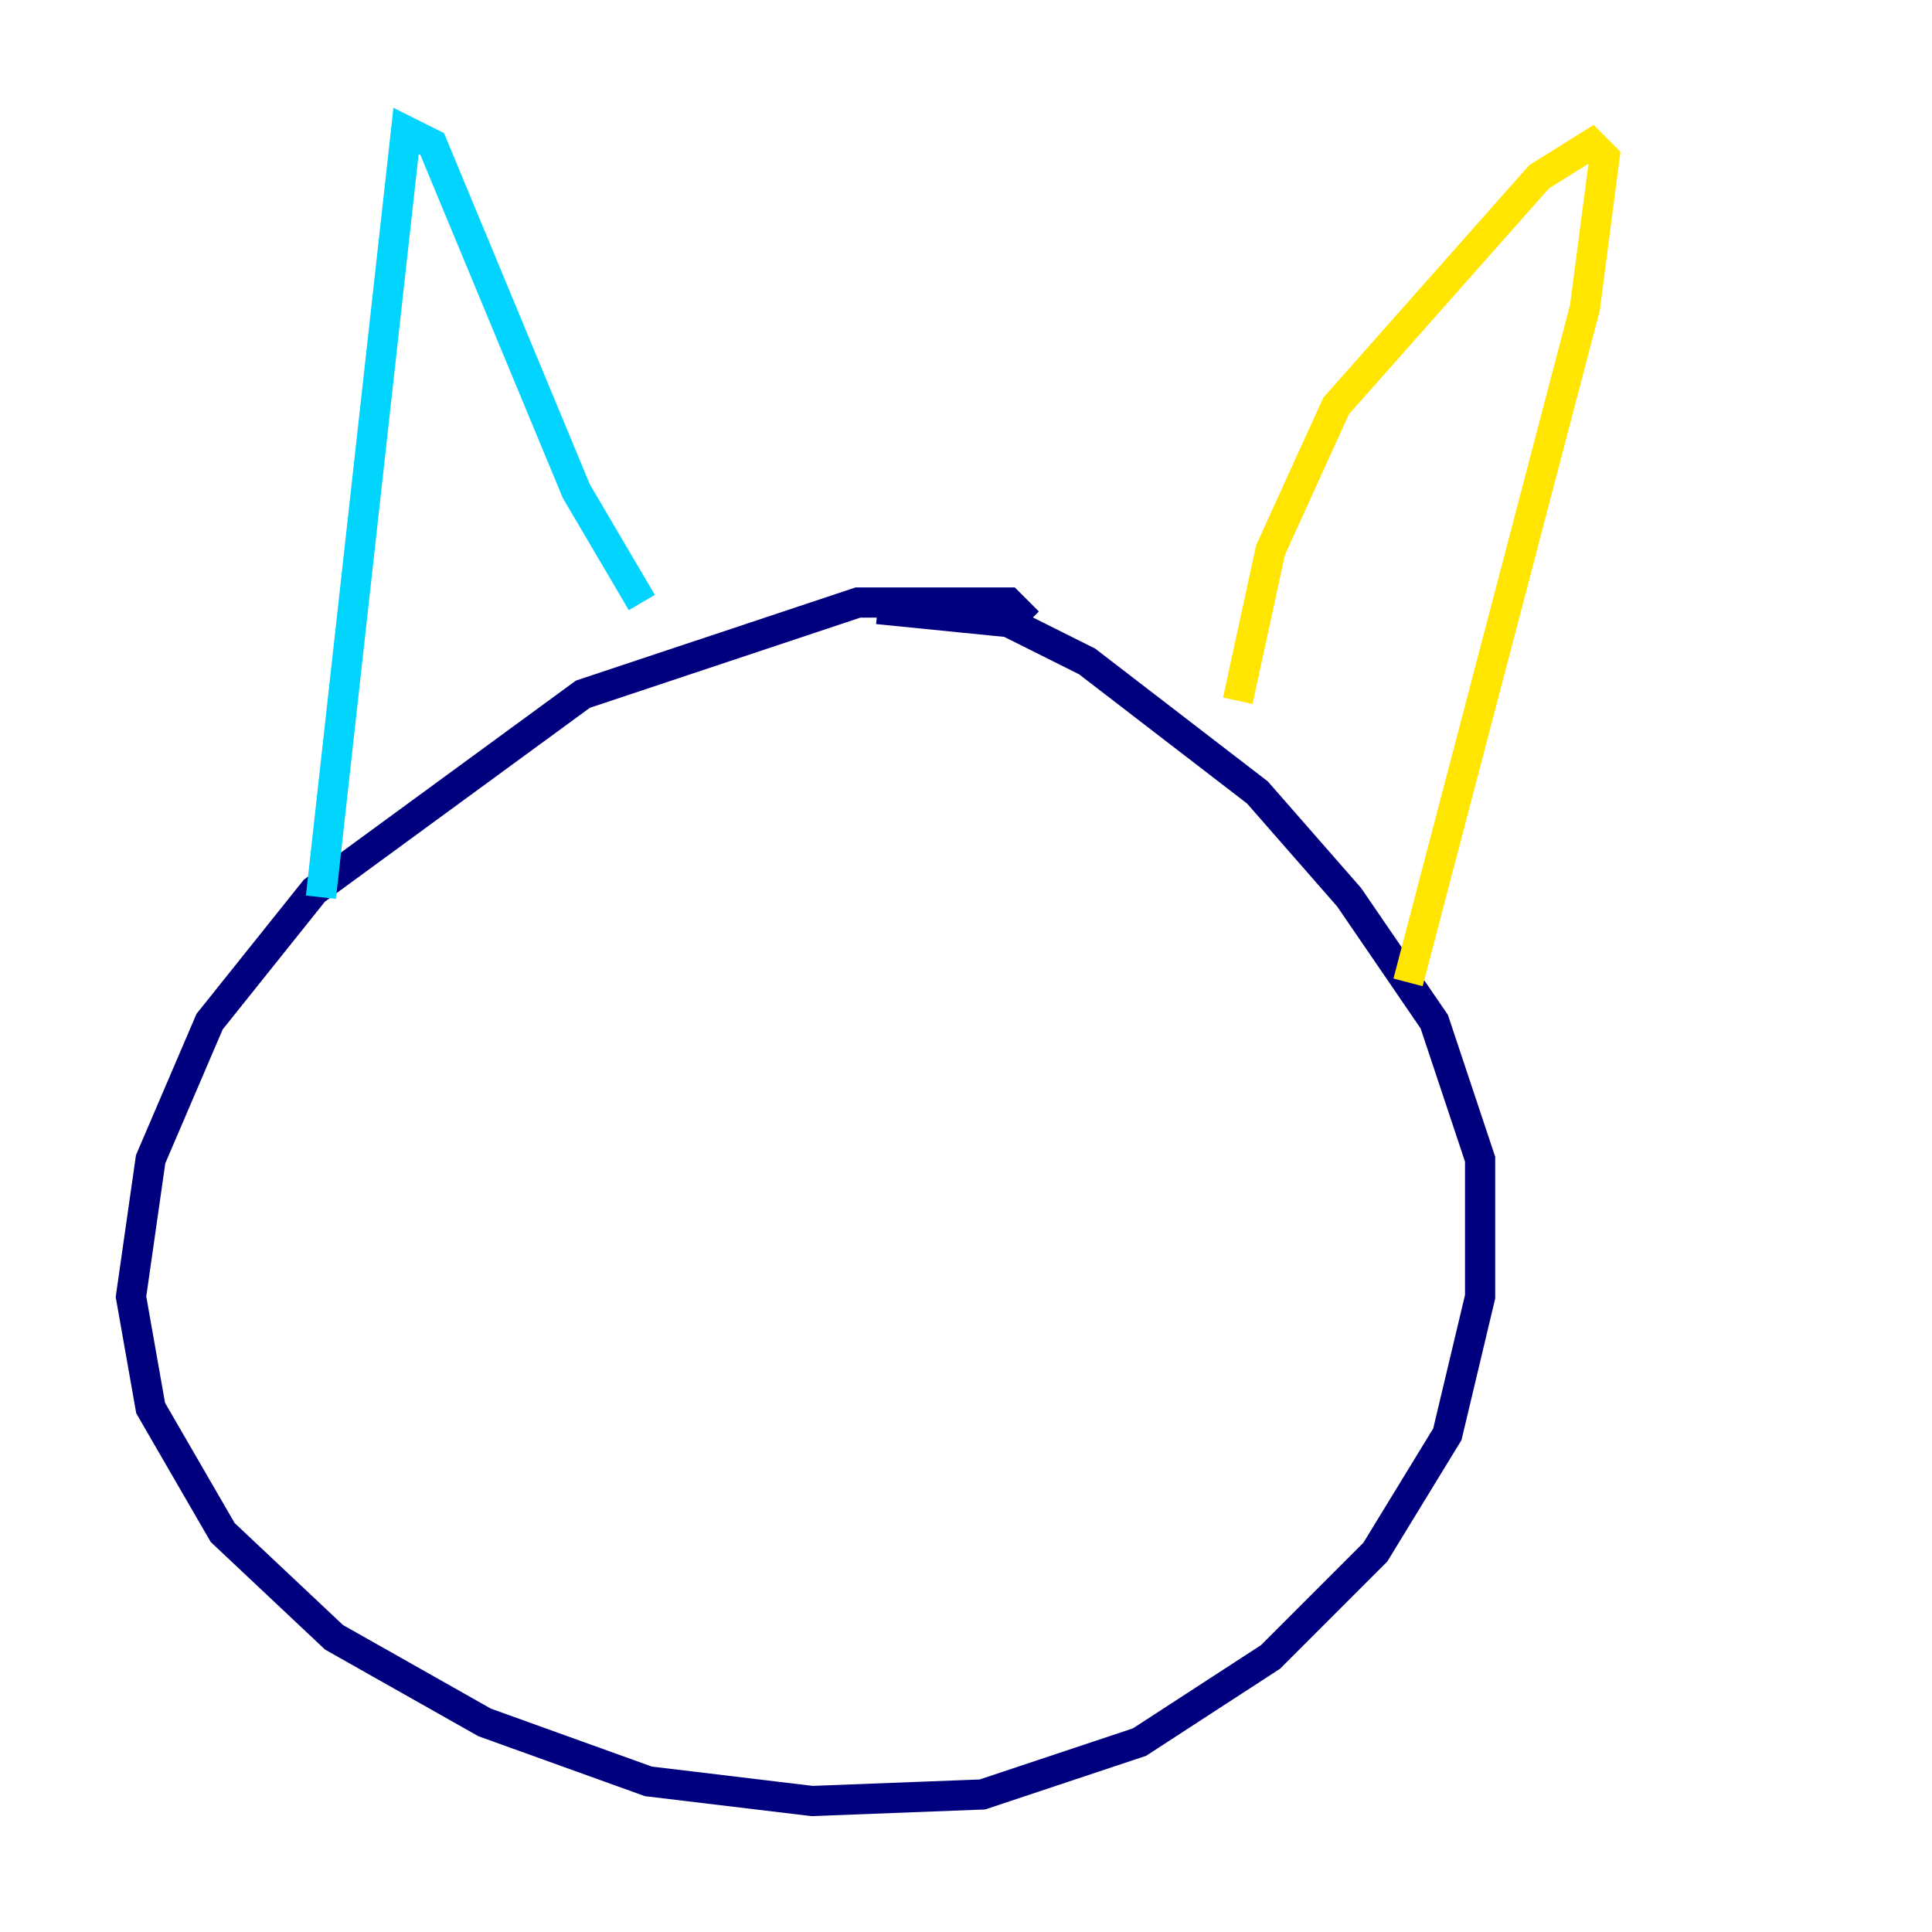 <?xml version="1.0" encoding="utf-8" ?>
<svg baseProfile="tiny" height="128" version="1.2" viewBox="0,0,128,128" width="128" xmlns="http://www.w3.org/2000/svg" xmlns:ev="http://www.w3.org/2001/xml-events" xmlns:xlink="http://www.w3.org/1999/xlink"><defs /><polyline fill="none" points="68.122,41.22 66.82,39.919 56.841,39.919 38.617,45.993 20.827,59.01 13.885,67.688 9.98,76.8 8.678,85.912 9.98,93.288 14.752,101.532 22.129,108.475 32.108,114.115 42.956,118.02 53.803,119.322 65.085,118.888 75.498,115.417 84.176,109.776 91.119,102.834 95.891,95.024 98.061,85.912 98.061,76.8 95.024,67.688 89.383,59.444 83.308,52.502 72.027,43.824 66.82,41.22 58.142,40.352" stroke="#00007f" stroke-width="2" /><polyline fill="none" points="21.261,59.444 26.902,8.678 28.637,9.546 38.183,32.542 42.522,39.919" stroke="#00d4ff" stroke-width="2" /><polyline fill="none" points="82.007,46.427 84.176,36.447 88.515,26.902 101.966,11.715 105.437,9.546 106.305,10.414 105.003,20.393 93.288,65.085" stroke="#ffe500" stroke-width="2" /><polyline fill="none" points="42.956,72.027 42.956,72.027" stroke="#7f0000" stroke-width="2" /></svg>